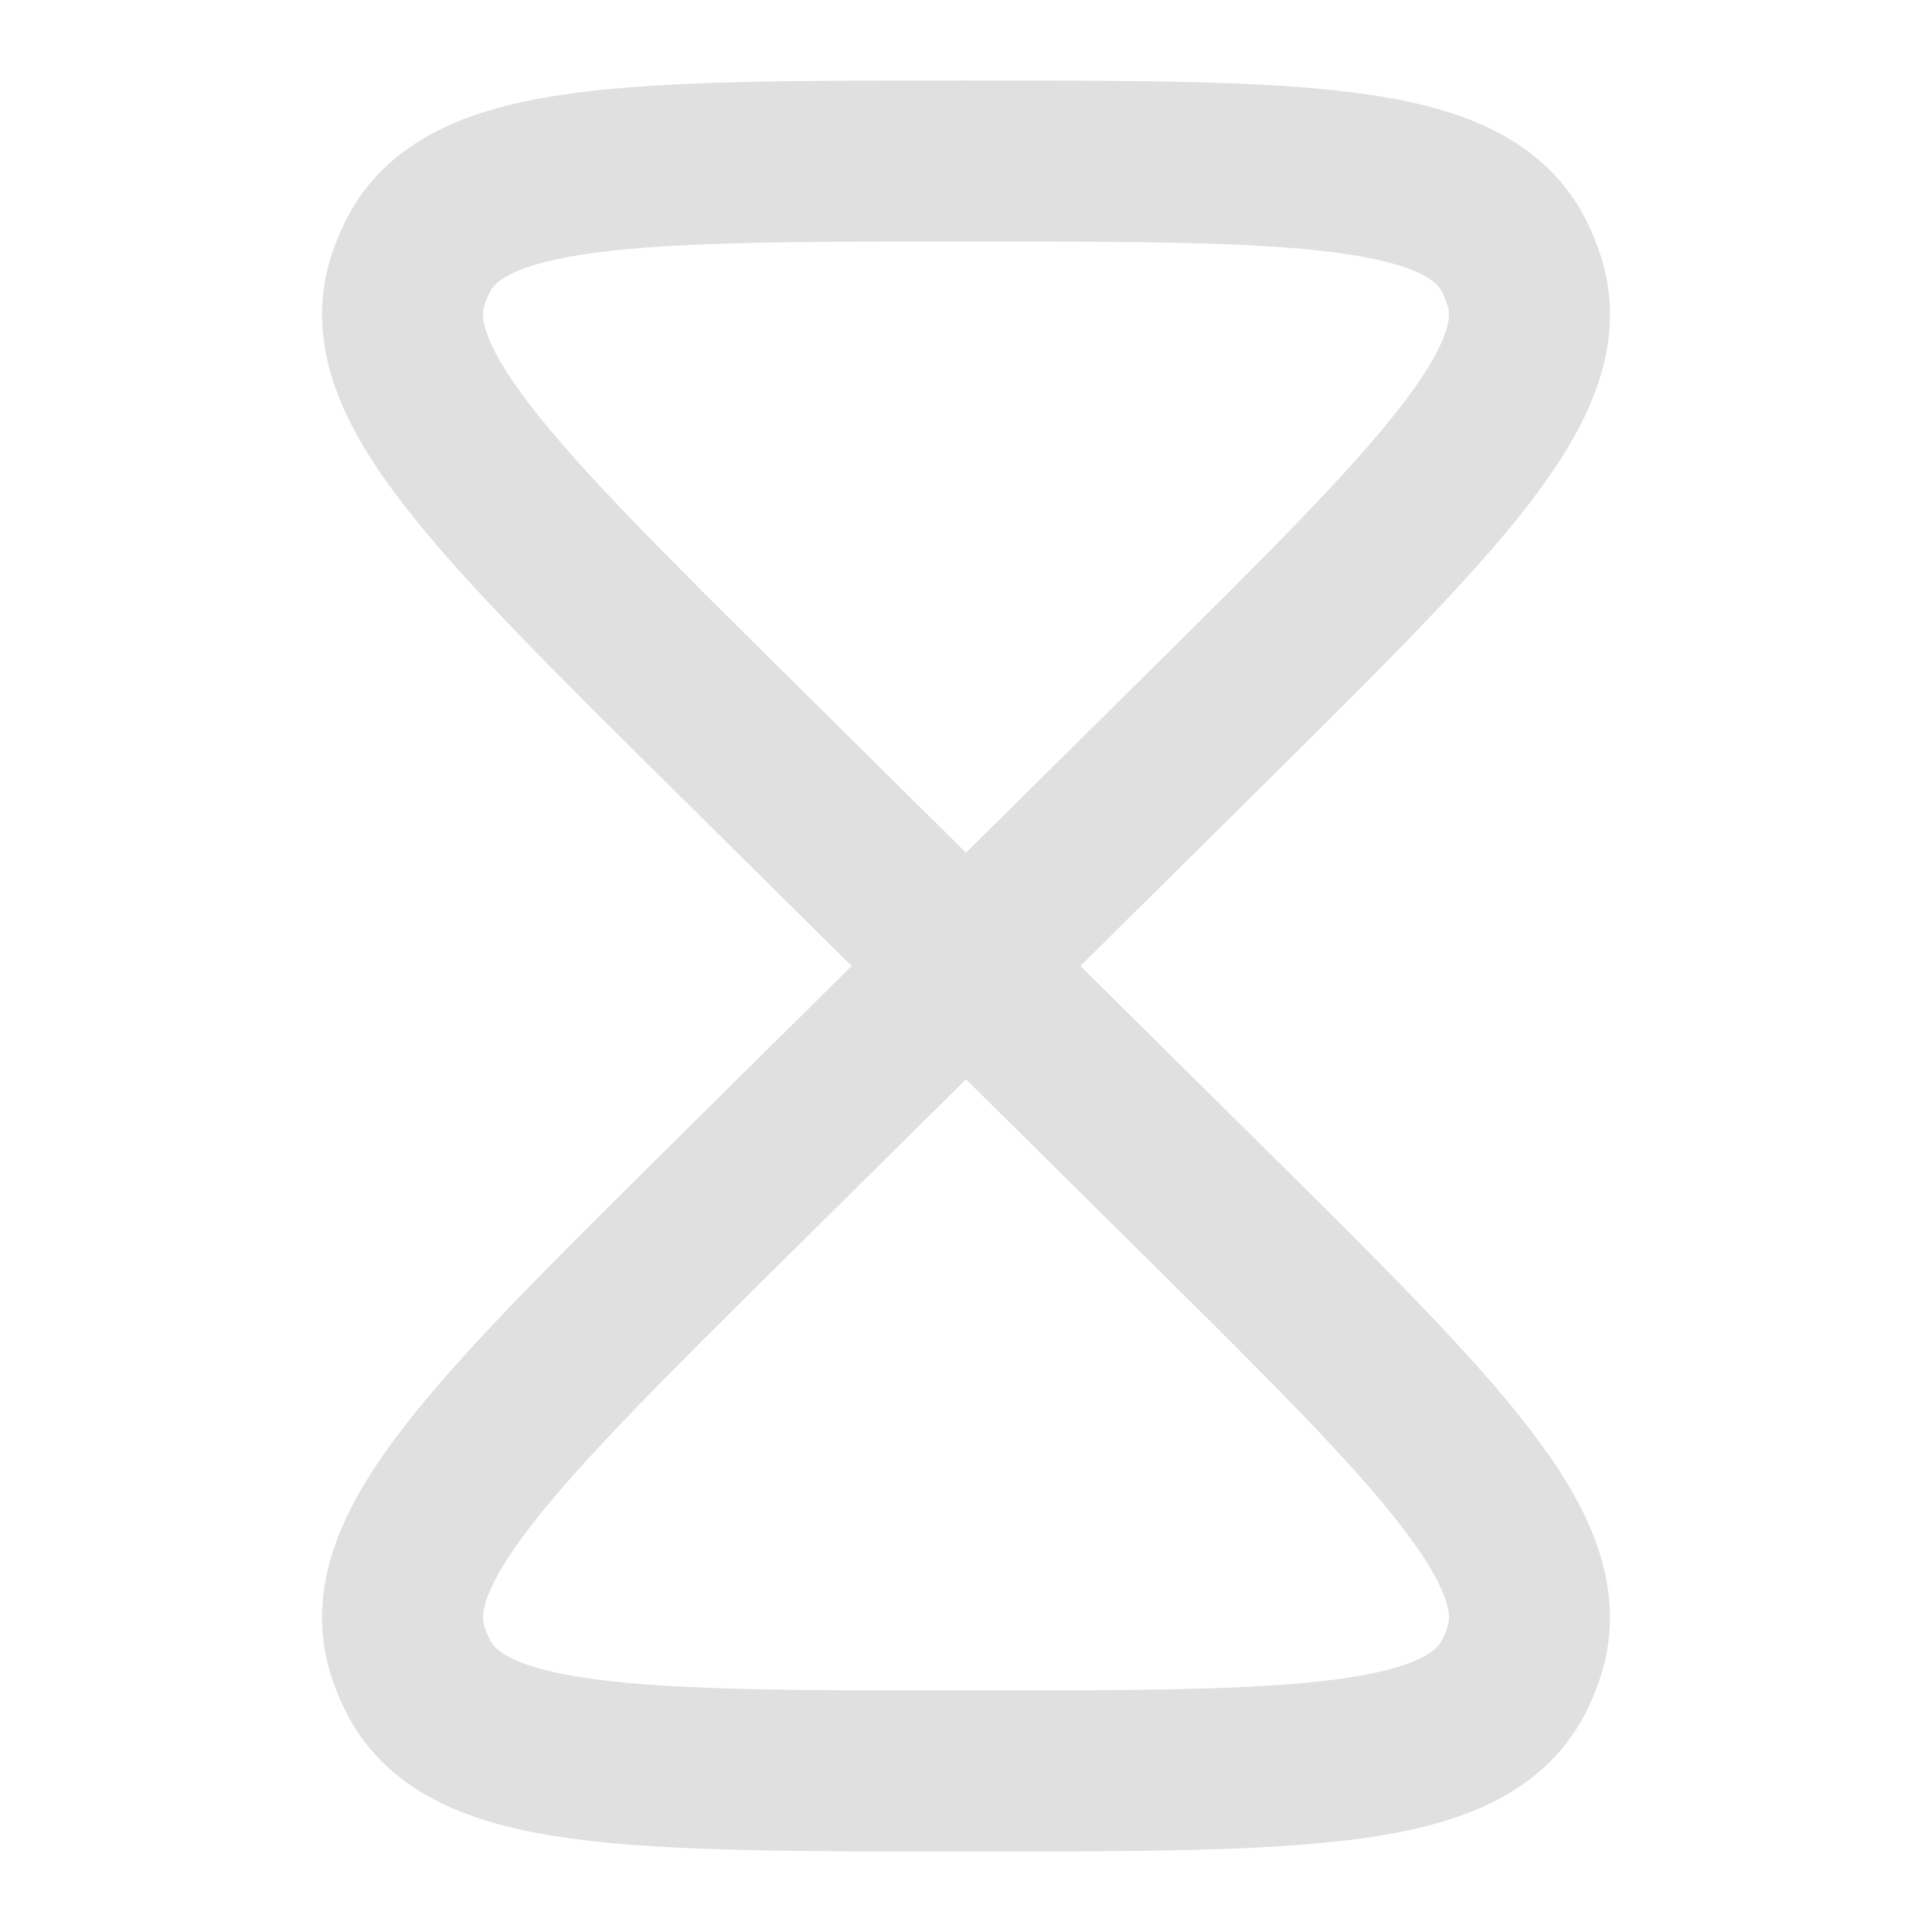 <svg xmlns="http://www.w3.org/2000/svg" width="24" height="24" viewBox="0 0 24 24" fill="none" stroke="#e0e0e0" stroke-width="2" stroke-linecap="round" stroke-linejoin="round">
<path d="M12 12L9.042 14.929C6.12 17.823 4.659 19.27 5.068 20.518C5.103 20.626 5.146 20.73 5.198 20.831C5.8 22 7.867 22 12 22C16.133 22 18.2 22 18.802 20.831C18.854 20.73 18.897 20.626 18.932 20.518C19.341 19.27 17.88 17.823 14.958 14.929L12 12ZM12 12L14.958 9.071C17.88 6.177 19.341 4.73 18.932 3.481C18.897 3.374 18.854 3.27 18.802 3.169C18.2 2 16.133 2 12 2C7.867 2 5.8 2 5.198 3.169C5.146 3.27 5.103 3.374 5.068 3.481C4.659 4.73 6.12 6.177 9.042 9.071L12 12Z"/>
</svg>